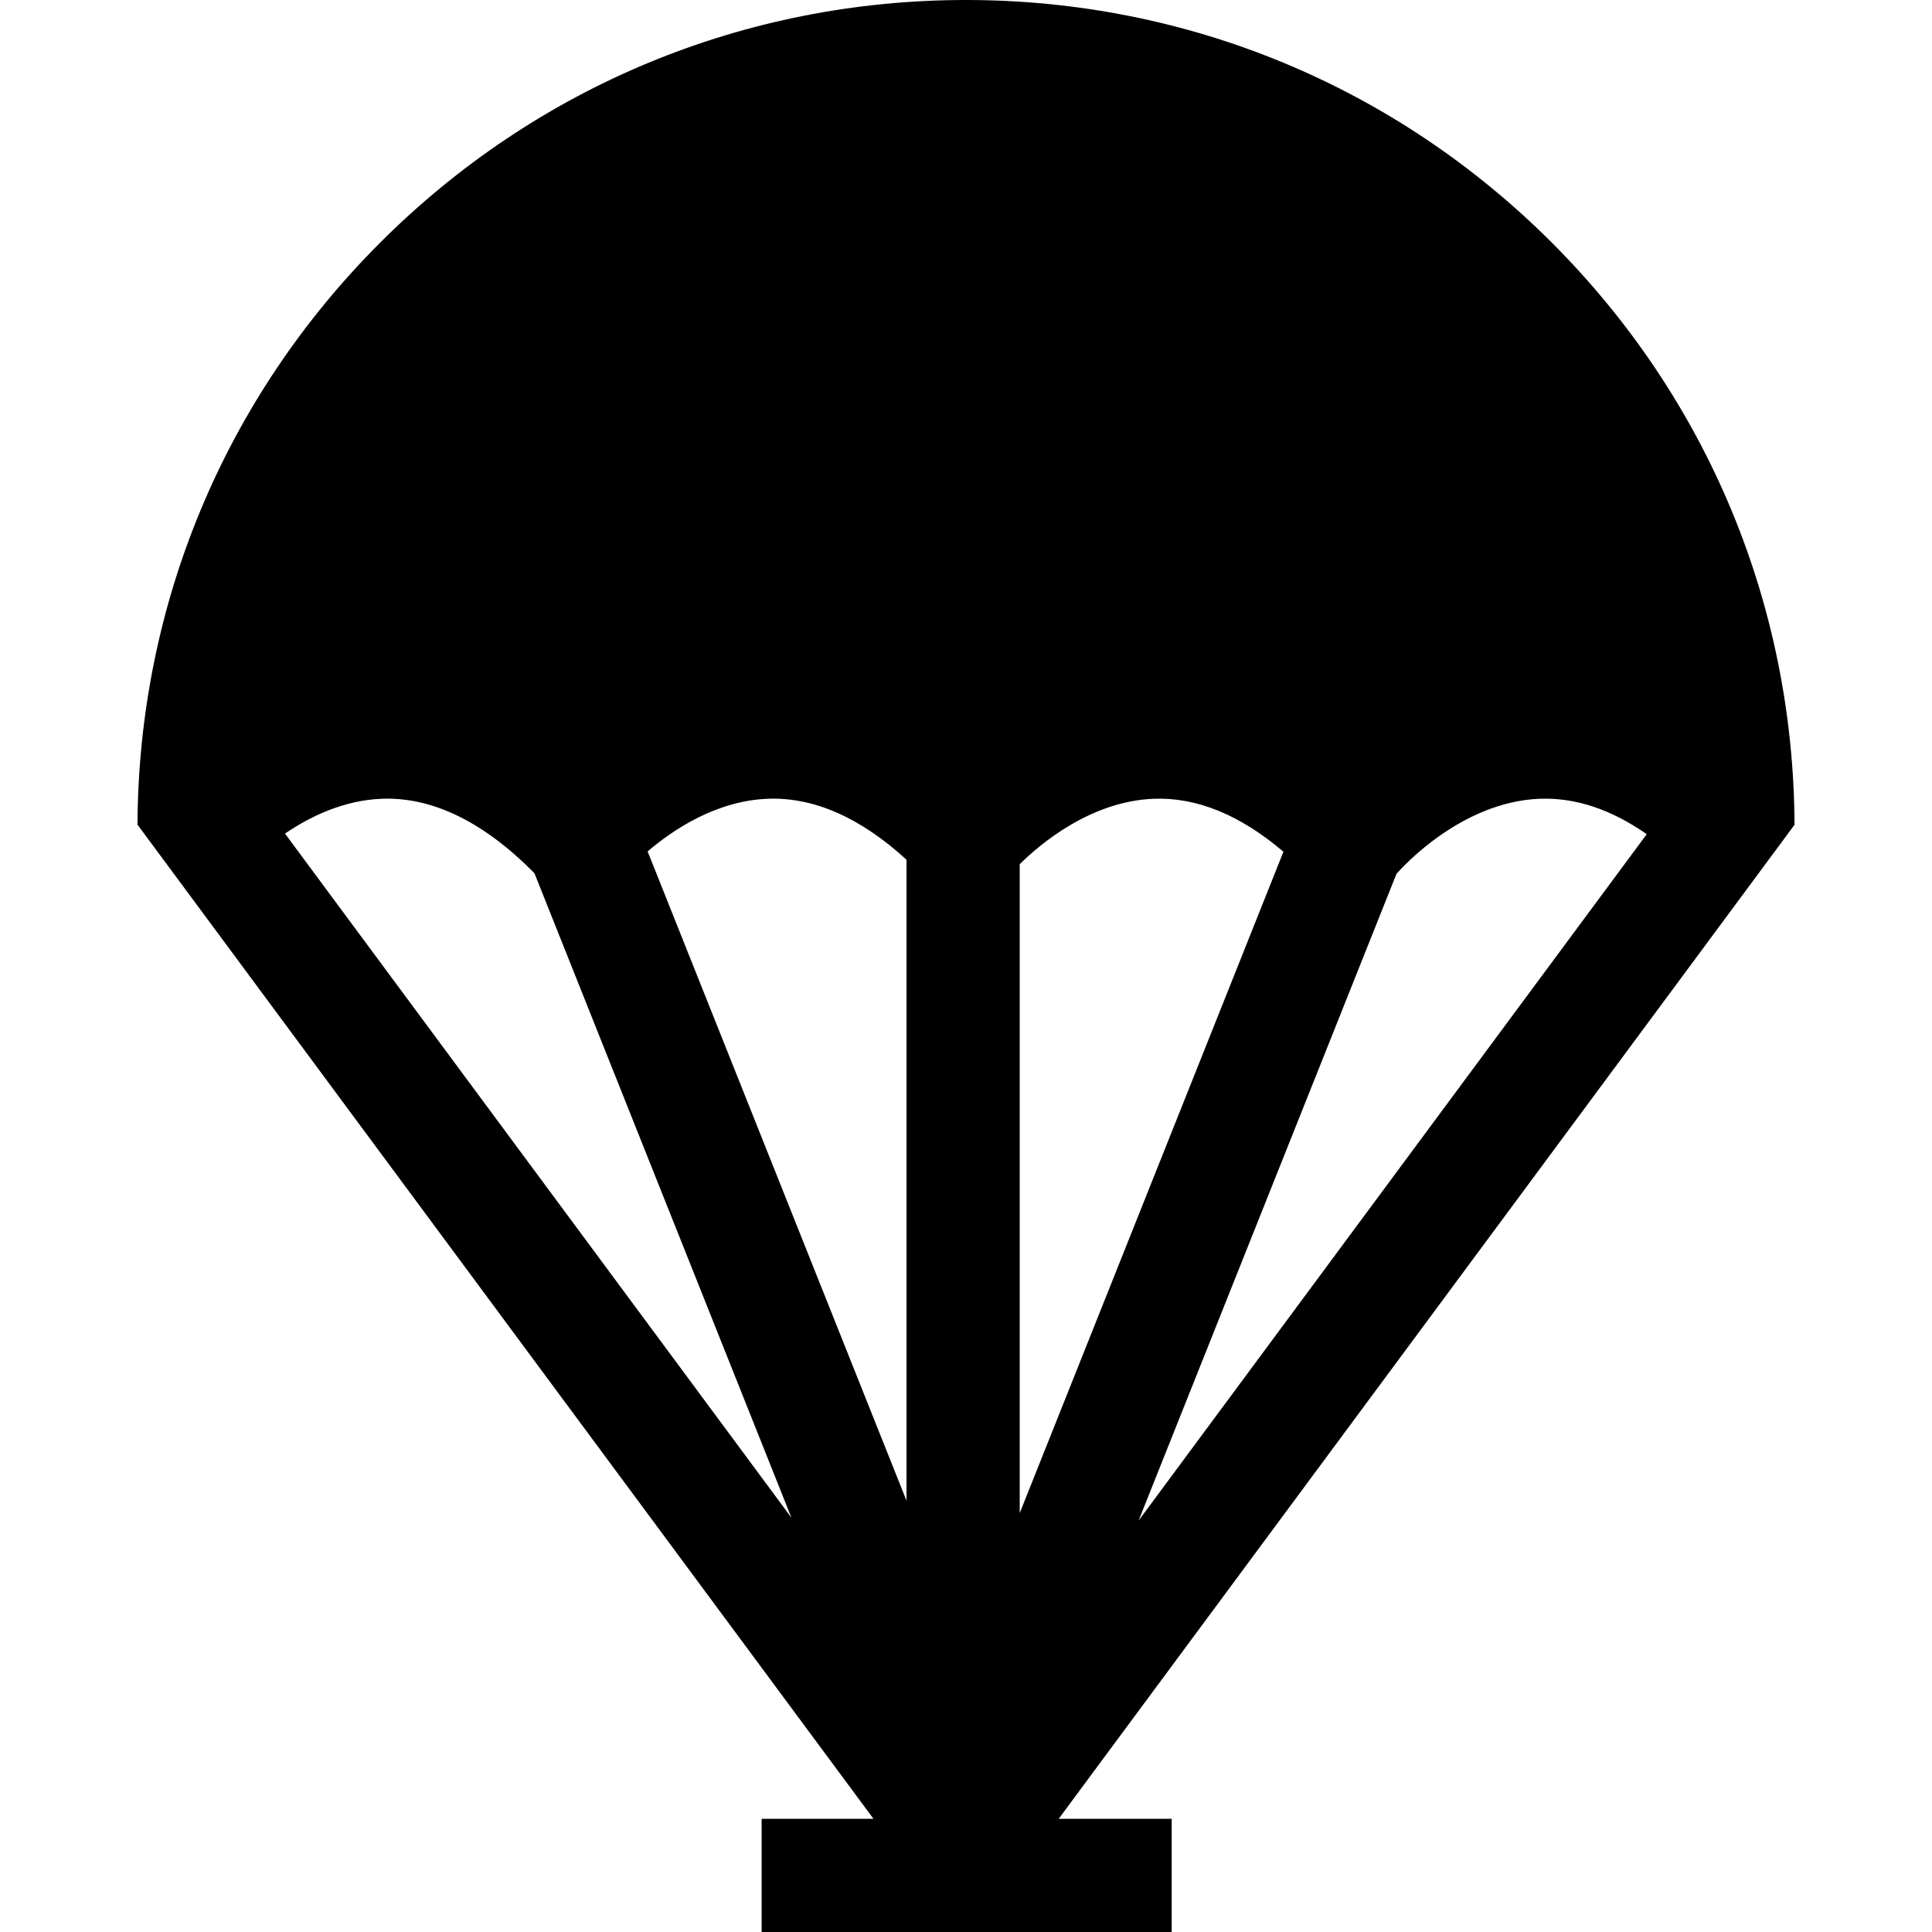 <?xml version="1.0" encoding="iso-8859-1"?>
<!-- Generator: Adobe Illustrator 19.0.0, SVG Export Plug-In . SVG Version: 6.00 Build 0)  -->
<svg xmlns="http://www.w3.org/2000/svg" xmlns:xlink="http://www.w3.org/1999/xlink" version="1.1" id="Layer_1" x="0px" y="0px" viewBox="0 0 512 512" style="enable-background:new 0 0 512 512;" xml:space="preserve">
<g>
	<g>
		<path d="M411.265,64.31C369.795,22.84,314.655,0,256.005,0s-113.79,22.84-155.27,64.31c-41.18,41.19-63.98,95.84-64.3,154.02    c-0.01,0.07-0.01,0.13,0,0.2l0.77,1.05L231.475,482h-29.634v30h108.667v-30h-29.943l194.26-262.42l0.74-1.01    c0.01-0.09,0.01-0.18,0-0.27C475.245,160.13,452.435,105.49,411.265,64.31z M209.734,402.209L75.525,220.91    c6.696-4.559,15.651-8.888,25.825-9.235c13.384-0.452,26.917,6.197,40.281,19.732l68.106,170.805L209.734,402.209z     M240.236,397.701l-68.608-172.065c6.673-5.711,18.127-13.417,31.811-13.953c12.218-0.475,24.567,4.958,36.797,16.158V397.701z     M270.235,400.989V229.018c5.419-5.354,18.792-16.68,35.492-17.334c11.417-0.444,22.95,4.278,34.394,14.038L270.235,400.989z     M301.742,402.971l68.336-171.383c1.73-1.981,17.296-19.096,37.938-19.905c9.414-0.375,18.919,2.781,28.387,9.38L301.742,402.971z    "/>
	</g>
</g>
<g>
</g>
<g>
</g>
<g>
</g>
<g>
</g>
<g>
</g>
<g>
</g>
<g>
</g>
<g>
</g>
<g>
</g>
<g>
</g>
<g>
</g>
<g>
</g>
<g>
</g>
<g>
</g>
<g>
</g>
</svg>
